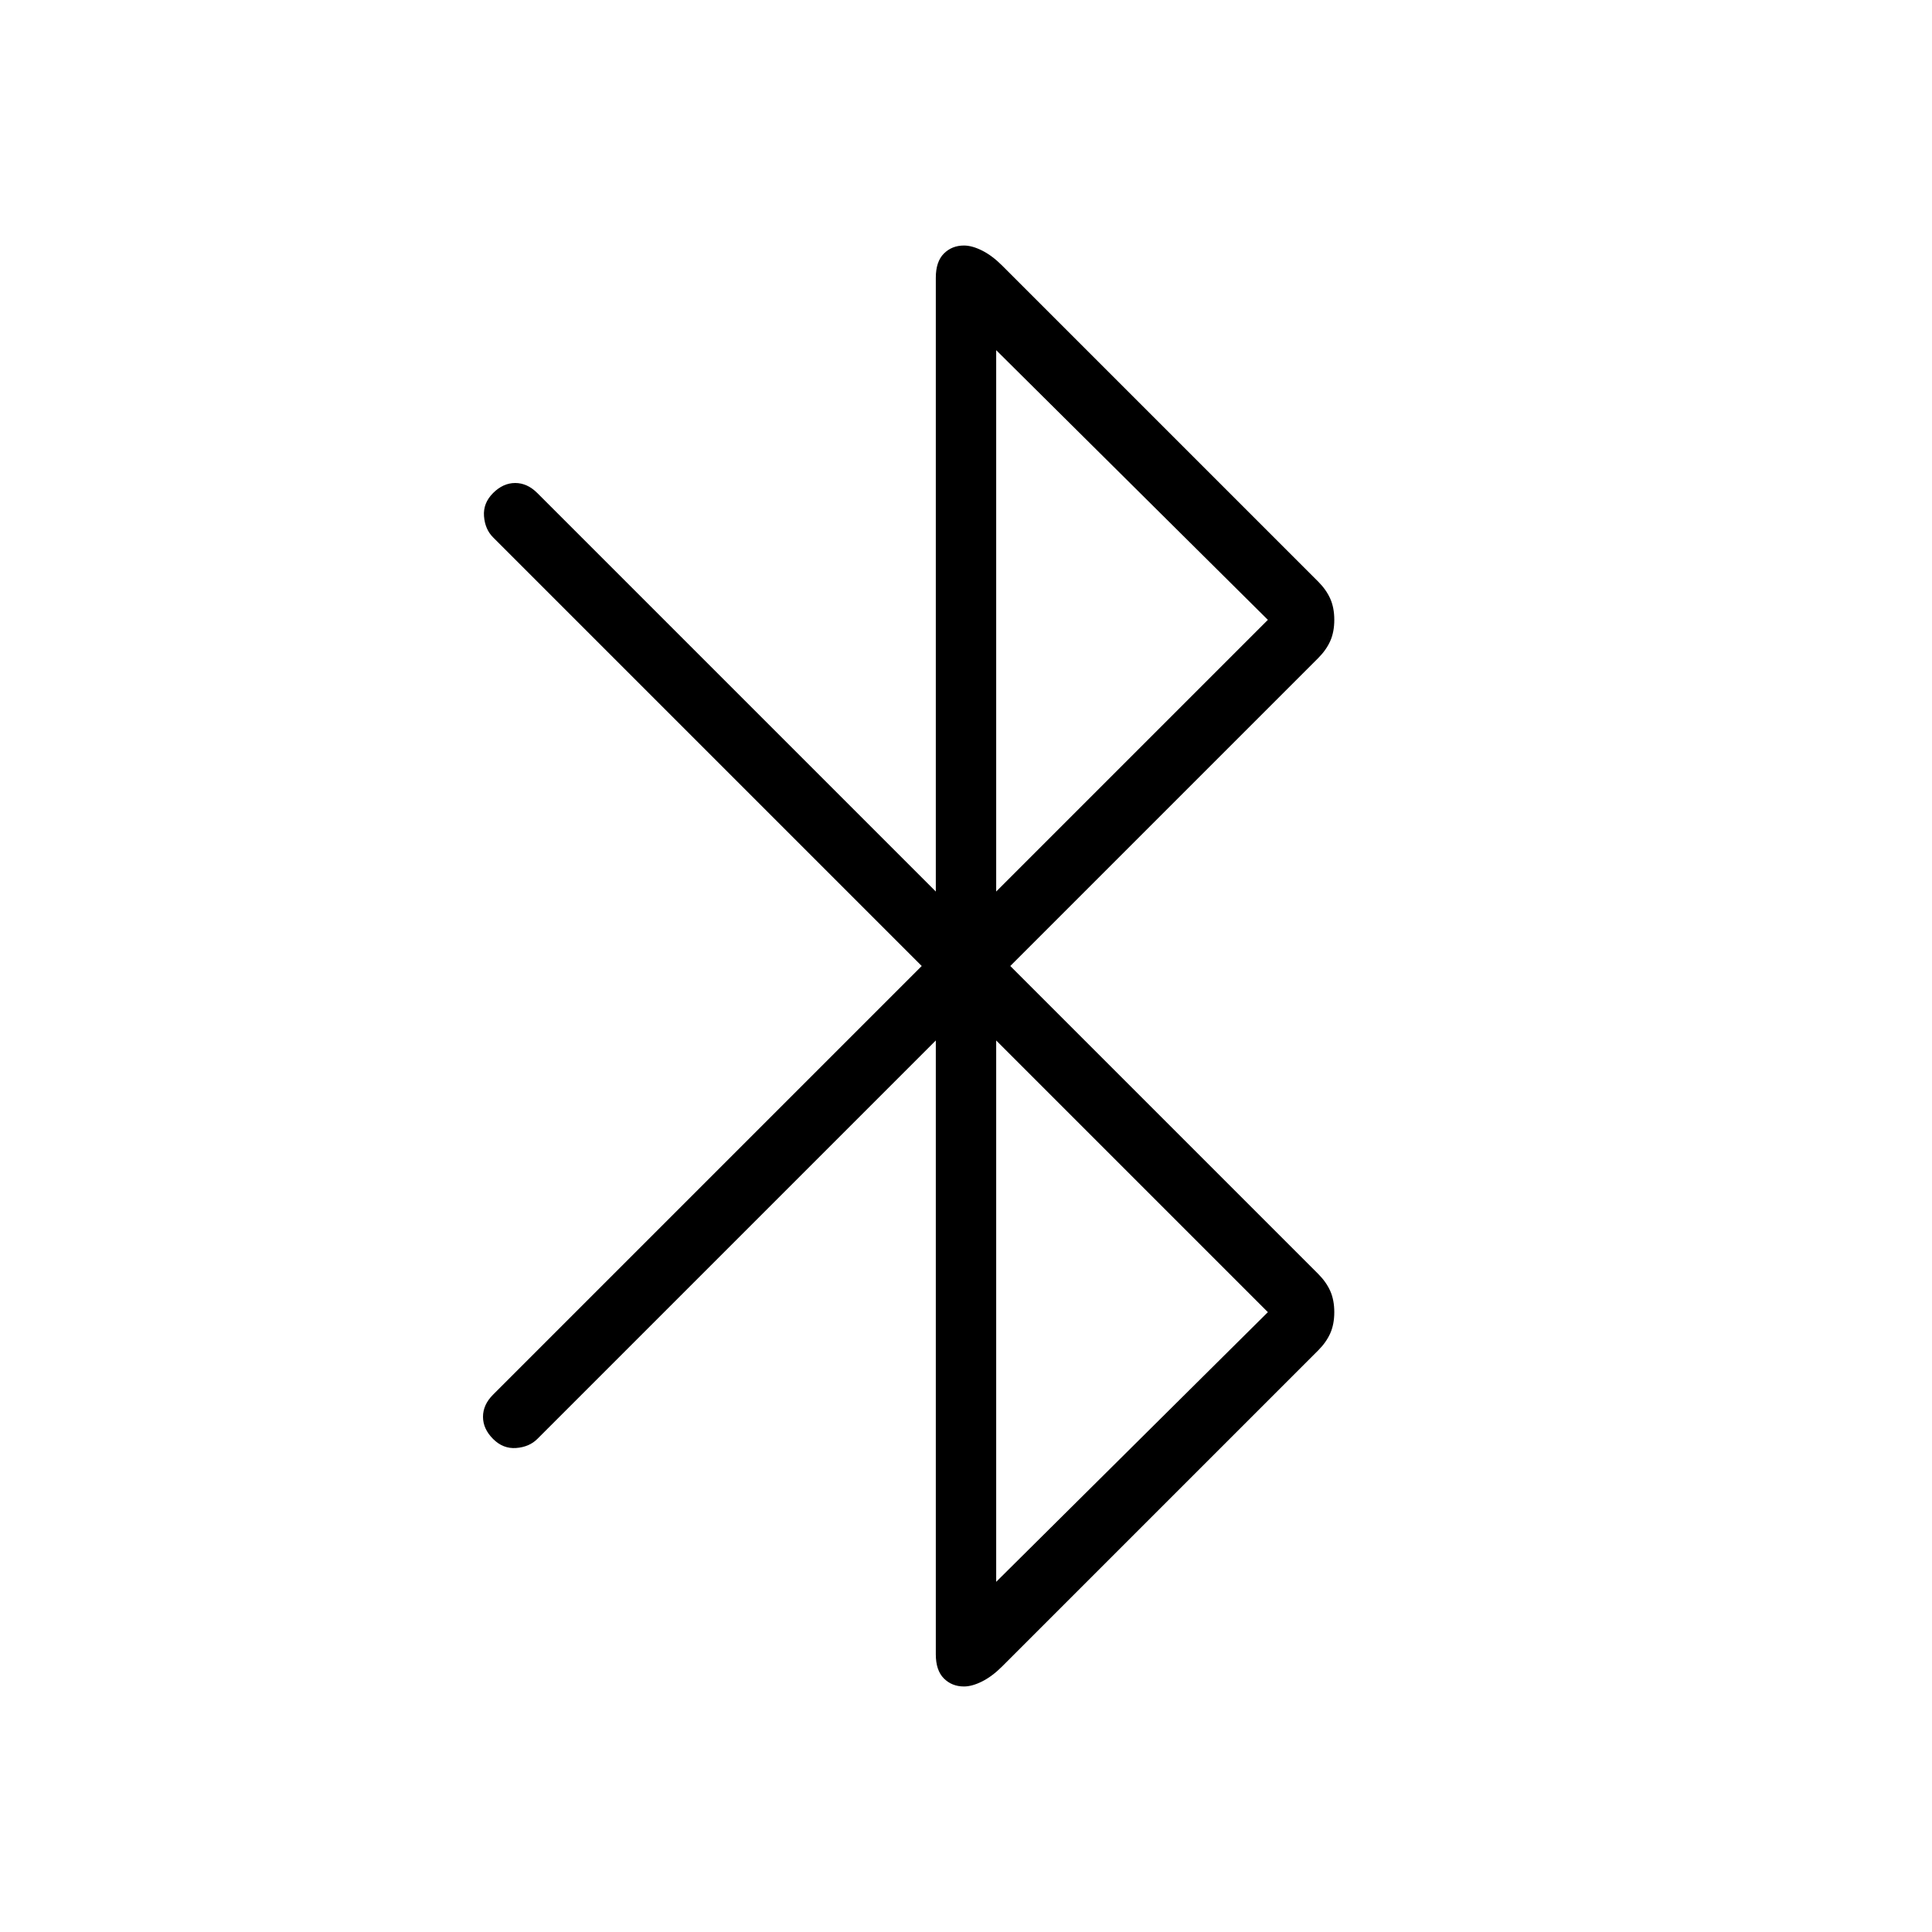 <svg xmlns="http://www.w3.org/2000/svg" width="48" height="48" viewBox="0 0 48 48"><path d="m23.25 25.85-9.9 9.9q-.2.2-.525.225-.325.025-.575-.225-.25-.25-.25-.55 0-.3.25-.55L22.9 24 12.25 13.35q-.2-.2-.225-.525-.025-.325.225-.575.25-.25.55-.25.3 0 .55.25l9.9 9.9V6.9q0-.4.2-.6.2-.2.5-.2.2 0 .45.125t.5.375l7.85 7.85q.2.2.3.425.1.225.1.525 0 .3-.1.525-.1.225-.3.425L25.1 24l7.65 7.65q.2.2.3.425.1.225.1.525 0 .3-.1.525-.1.225-.3.425L24.9 41.4q-.25.25-.5.375t-.45.125q-.3 0-.5-.2t-.2-.6Zm1.5-3.7 6.75-6.75-6.75-6.7Zm0 17.15 6.75-6.7-6.75-6.75Z"/></svg>
